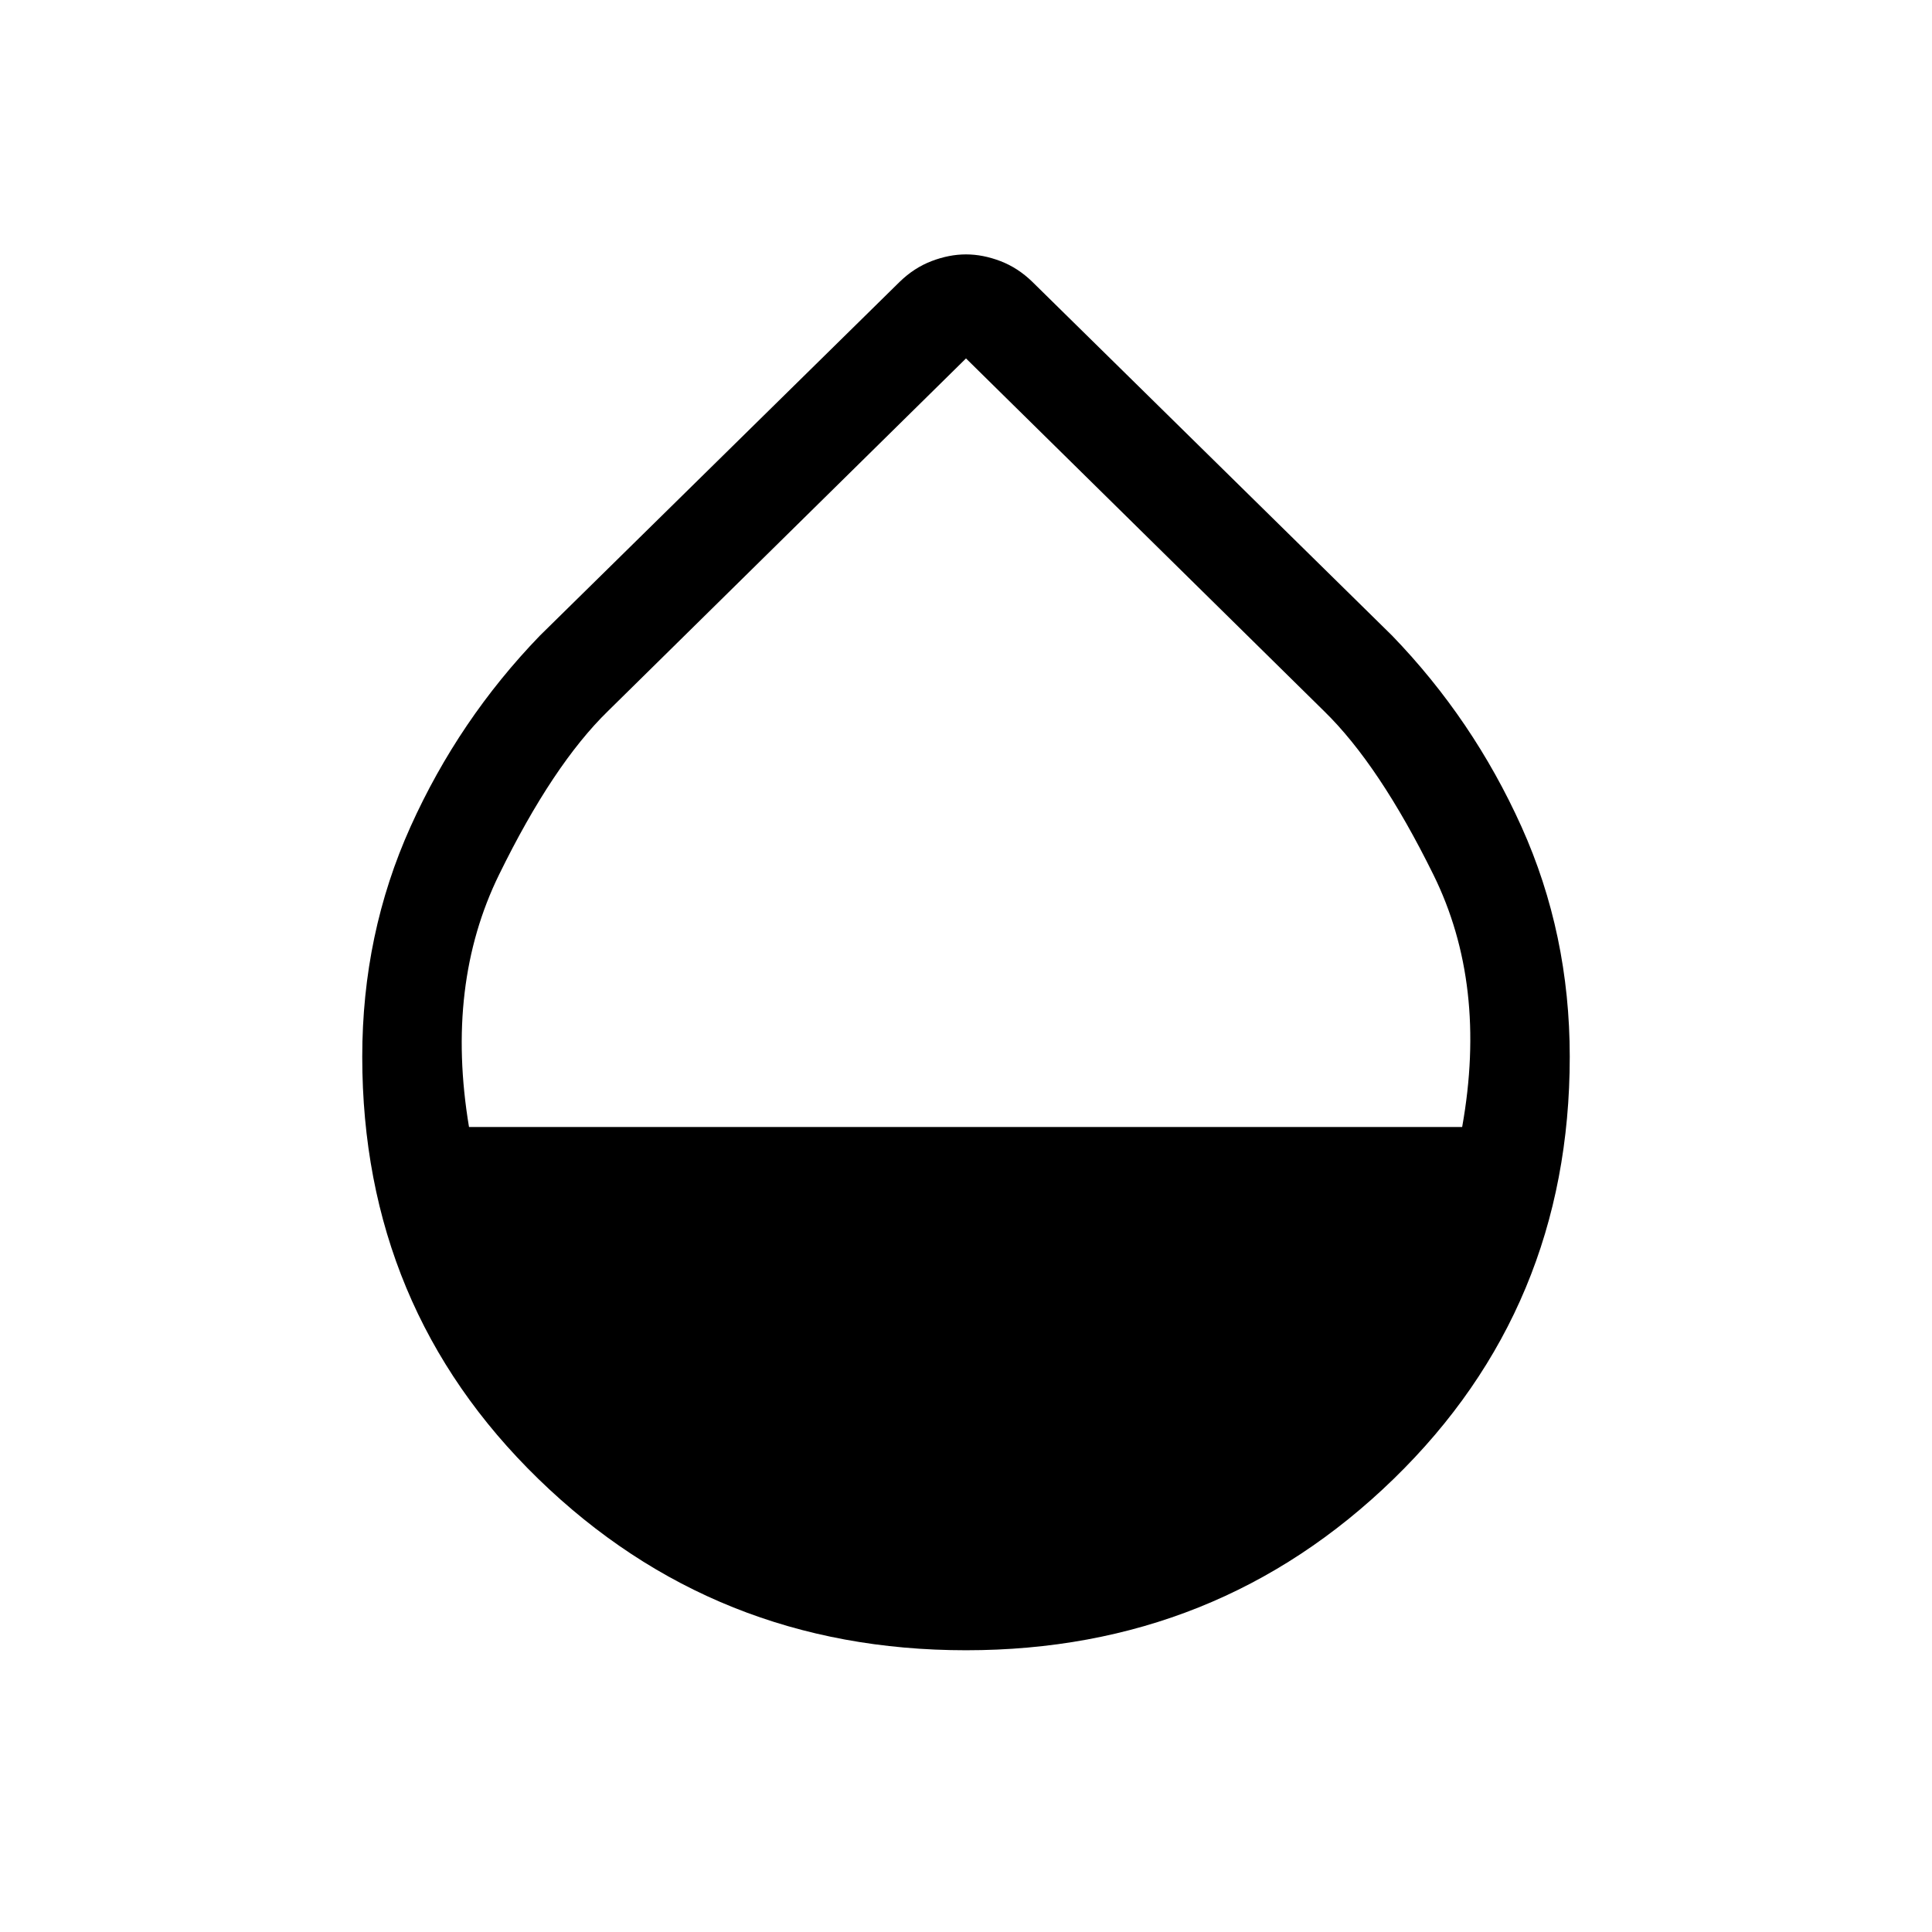 <svg xmlns="http://www.w3.org/2000/svg" viewBox="0 -960 960 960" width="32" height="32"><path d="M480-140q-124.92 0-212.46-85.1Q180-310.21 180-434.92q0-61.05 23.99-114.3 23.99-53.24 64.27-94.93L447.1-820.02q7.16-6.95 15.85-10.26 8.69-3.31 17.05-3.31 8.36 0 17.05 3.31 8.69 3.31 15.85 10.26l178.84 175.87q40.28 41.69 64.27 94.93Q780-495.97 780-434.92q0 124.71-87.54 209.82Q604.92-140 480-140ZM233.05-400h493.49q12.67-70.77-14.31-125.41-26.97-54.64-54.38-81.31L480-781.9 302.15-606.72q-27.41 26.67-54.16 81.31-26.76 54.64-14.94 125.41Z"/></svg>